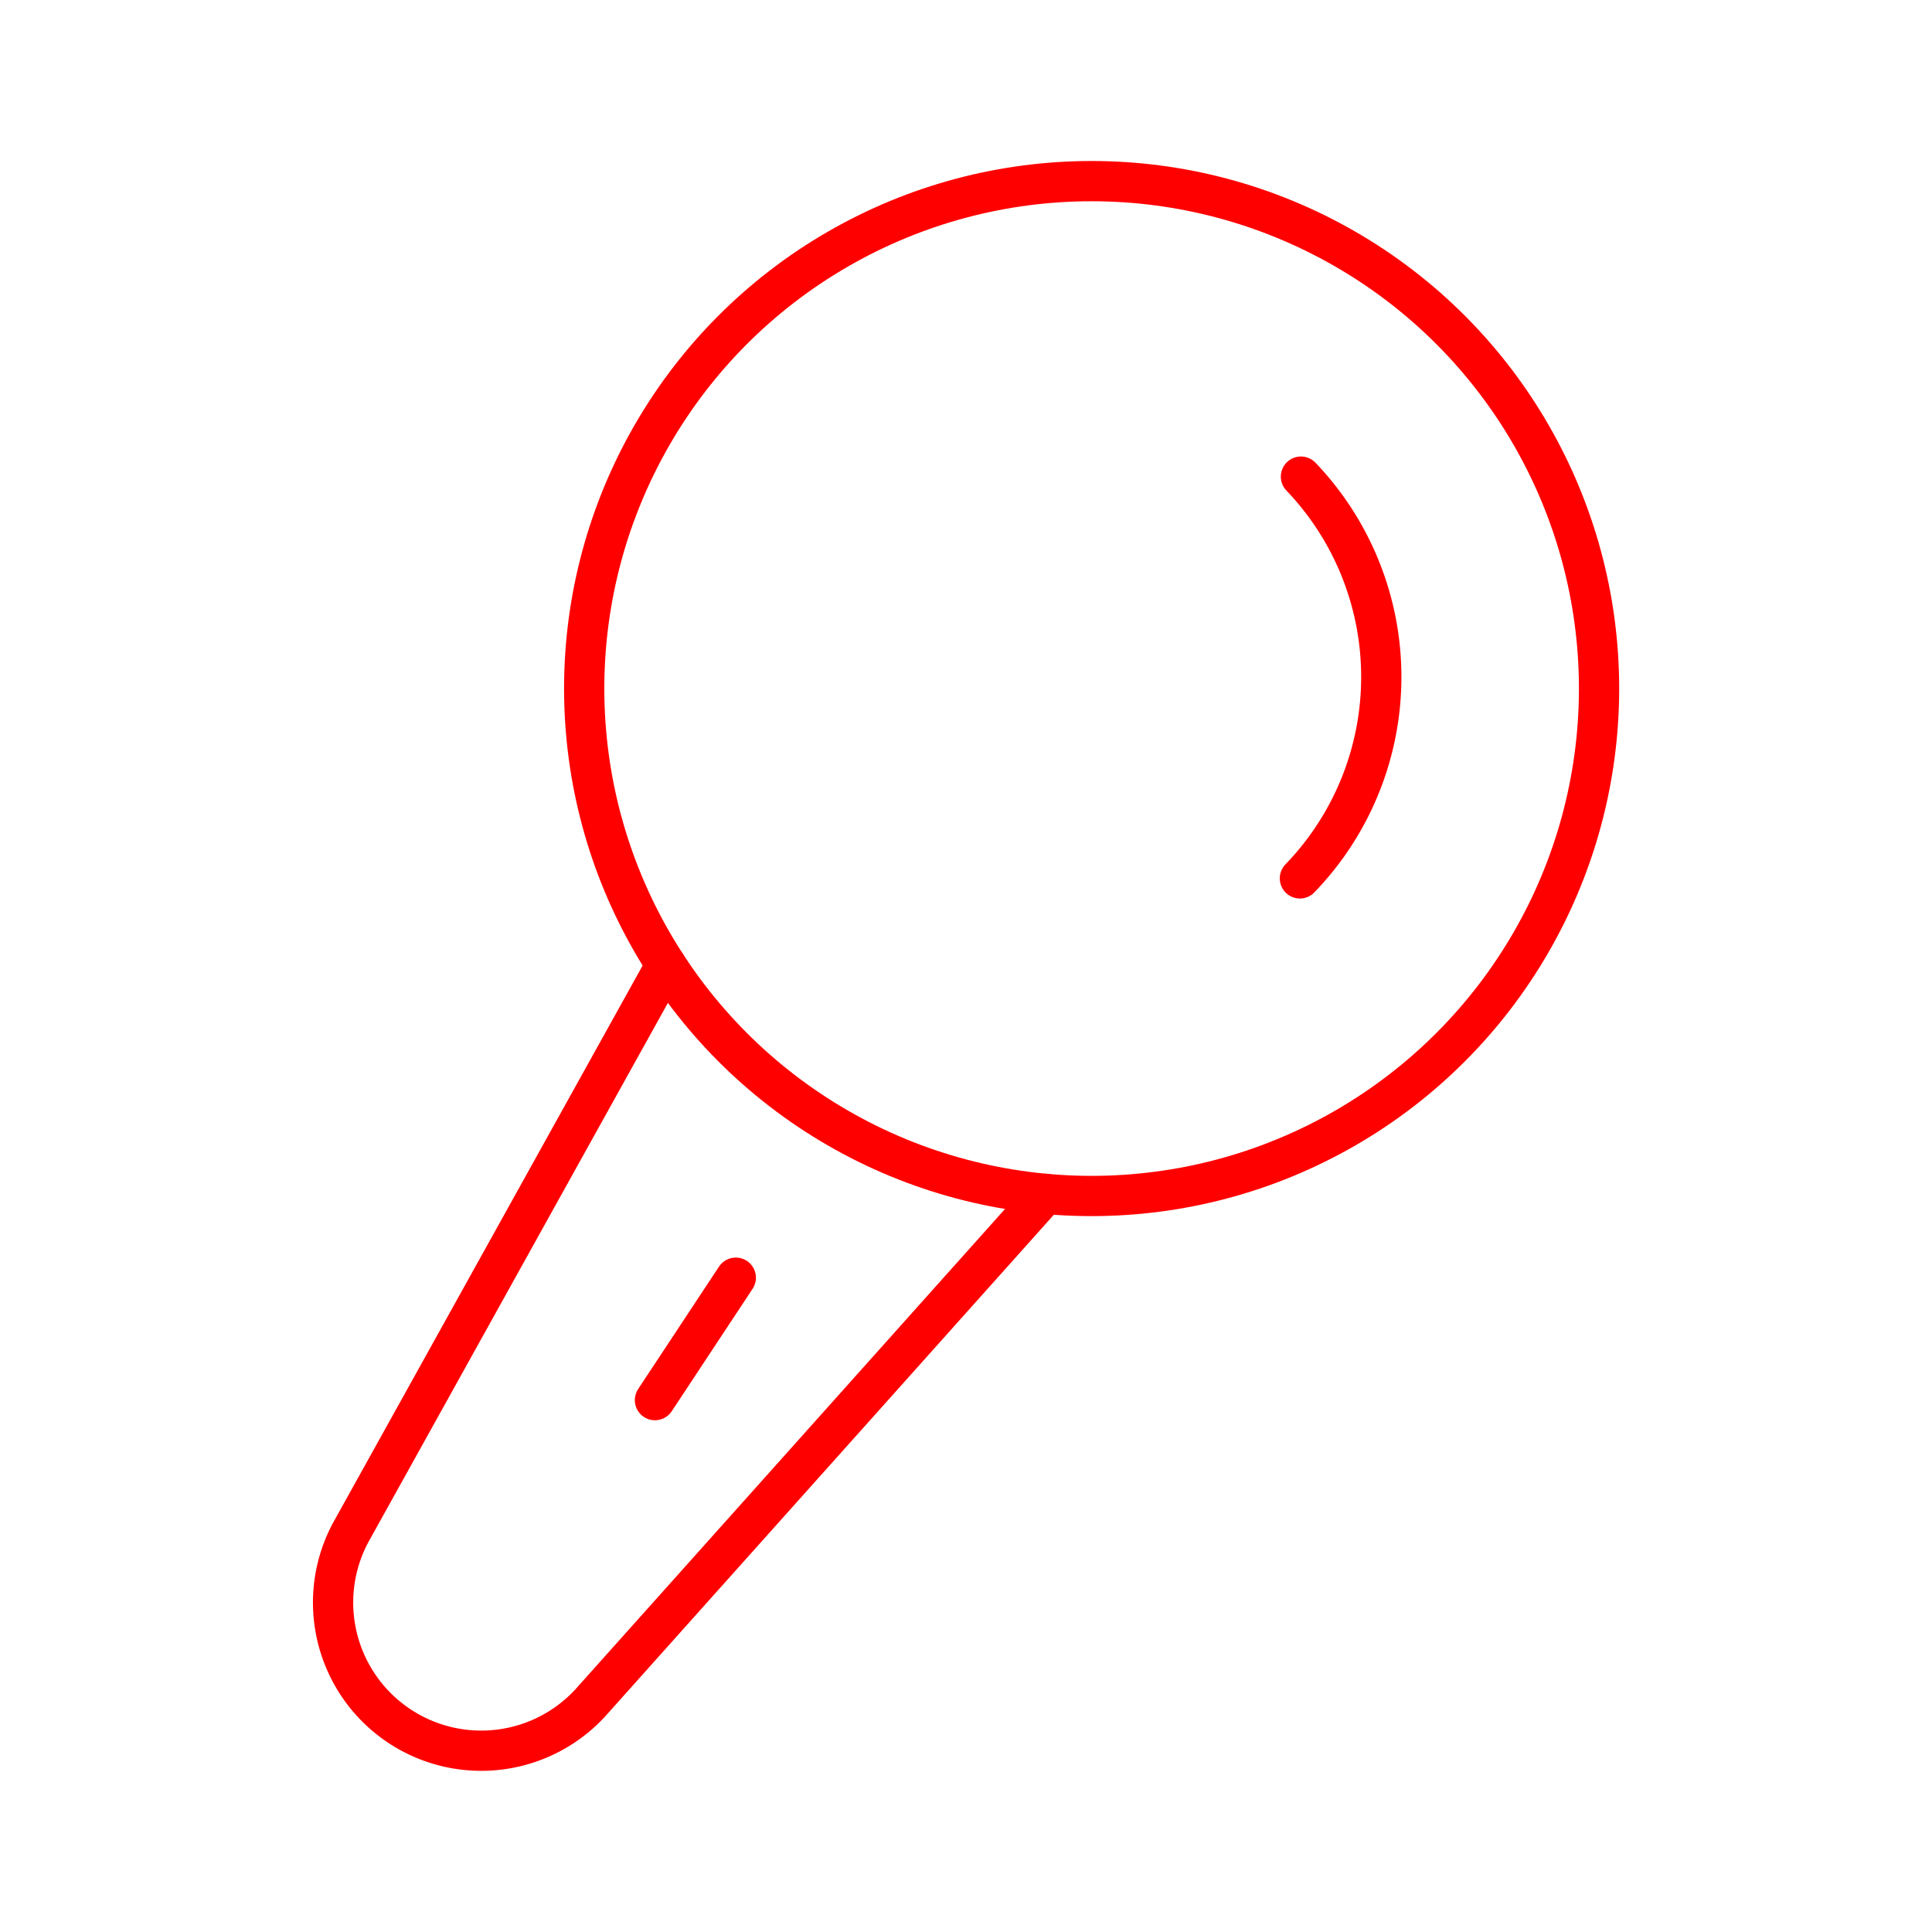<svg xmlns="http://www.w3.org/2000/svg" viewBox="0 0 48 48"><defs><style>.a{fill:none;stroke:#ff0000;stroke-linecap:round;stroke-linejoin:round;}</style></defs><circle class="a" cx="27.121" cy="17.107" r="12.607"/><path class="a" d="M25.975,29.662,14.731,42.234a3.681,3.681,0,0,1-5.965-4.255l7.781-14.007"/><path class="a" d="M32.322,11.842a7.204,7.204,0,0,1-.026,9.981"/><path class="a" d="M18.281,31.744l-2.009,3.042"/></svg>